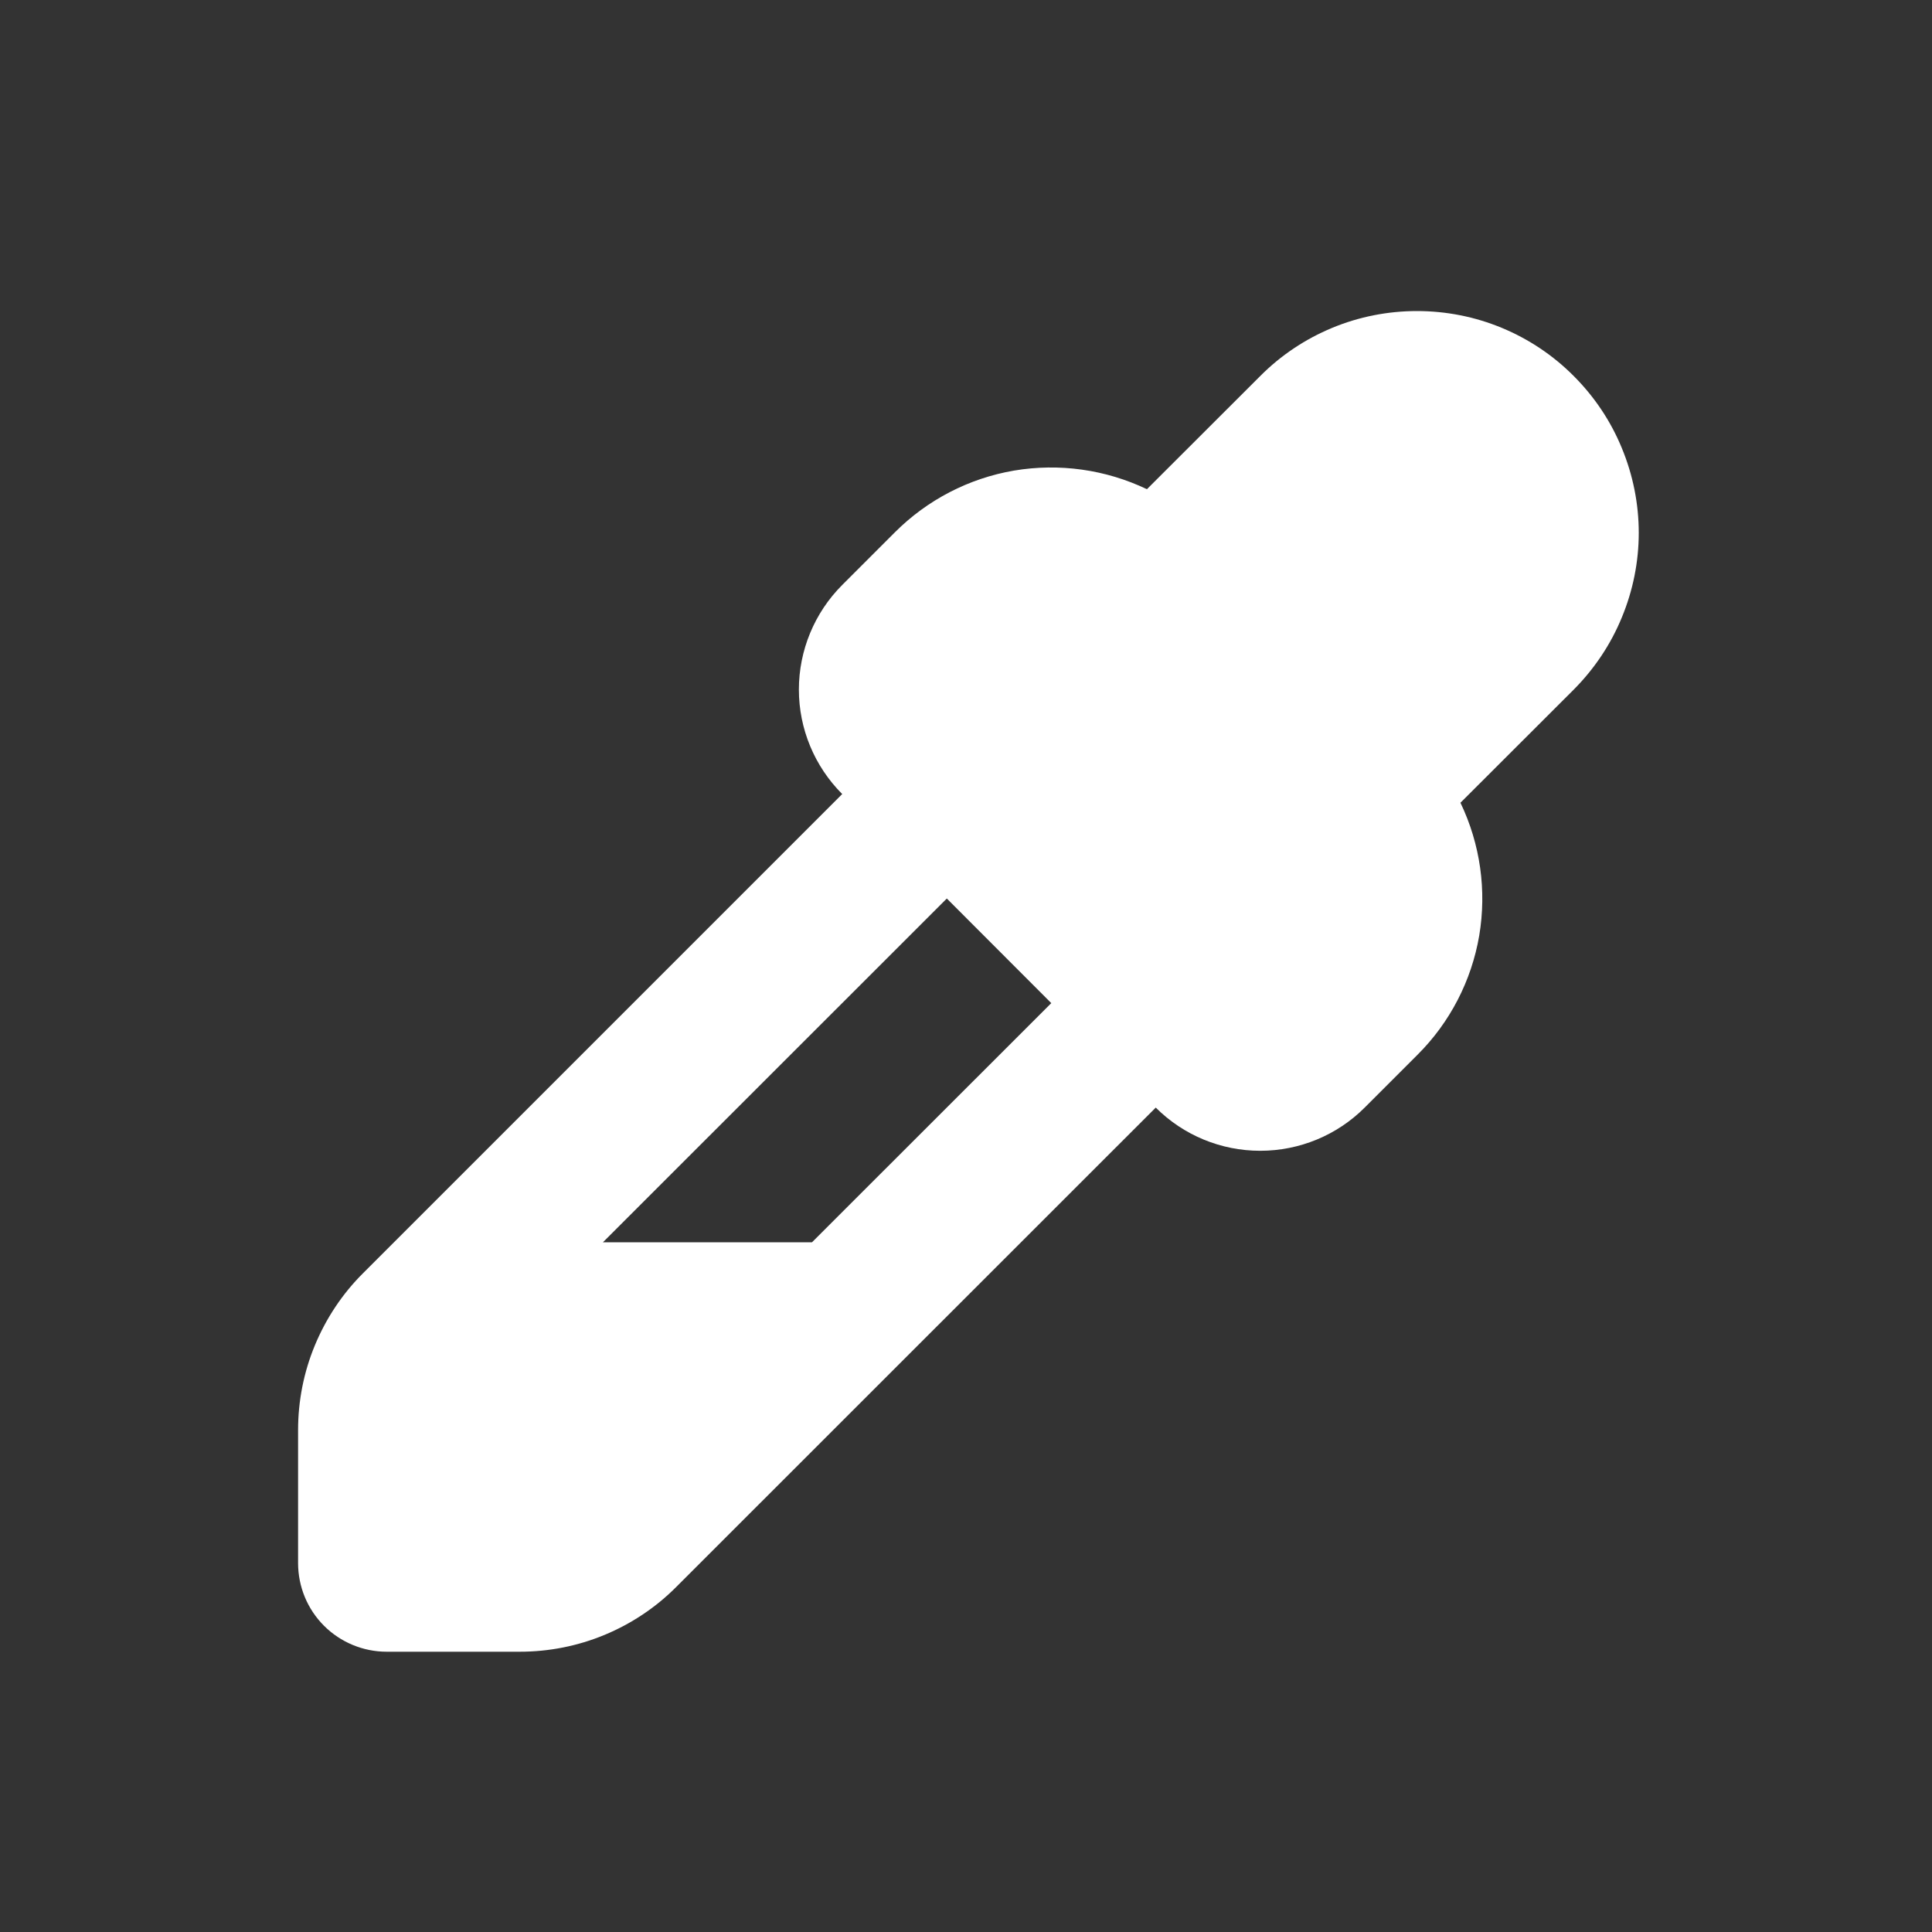 <svg width="14" height="14" viewBox="0 0 14 14" fill="none" xmlns="http://www.w3.org/2000/svg">
<rect x="0" y="0" width="14" height="14" fill="#333333" stroke="none"/>
<path fill-rule="evenodd" clip-rule="evenodd" d="M11.752 3.246C11.672 3.051 11.553 2.874 11.404 2.725C11.255 2.575 11.078 2.457 10.883 2.376C10.688 2.295 10.479 2.254 10.268 2.254C10.057 2.254 9.848 2.295 9.653 2.376C9.458 2.457 9.281 2.575 9.132 2.725L8.311 3.545C8.012 3.402 7.676 3.355 7.348 3.41C7.021 3.466 6.72 3.622 6.485 3.857L6.103 4.239C5.902 4.44 5.789 4.713 5.789 4.997C5.789 5.281 5.902 5.553 6.103 5.754L2.631 9.226C2.481 9.375 2.363 9.553 2.282 9.748C2.201 9.943 2.16 10.152 2.16 10.363V11.326C2.16 11.497 2.227 11.66 2.348 11.781C2.468 11.901 2.632 11.969 2.802 11.969H3.766C3.977 11.969 4.186 11.928 4.381 11.847C4.576 11.766 4.753 11.648 4.902 11.498L8.375 8.026C8.576 8.227 8.848 8.339 9.132 8.339C9.416 8.339 9.688 8.227 9.889 8.026L10.272 7.643C10.507 7.409 10.663 7.107 10.719 6.78C10.774 6.453 10.727 6.117 10.583 5.817L11.404 4.997C11.553 4.847 11.672 4.67 11.752 4.475C11.833 4.28 11.875 4.072 11.875 3.861C11.875 3.65 11.833 3.441 11.752 3.246ZM4.369 9.002L6.861 6.511L7.618 7.269L5.884 9.002H4.369Z" fill="white"/>
</svg>
